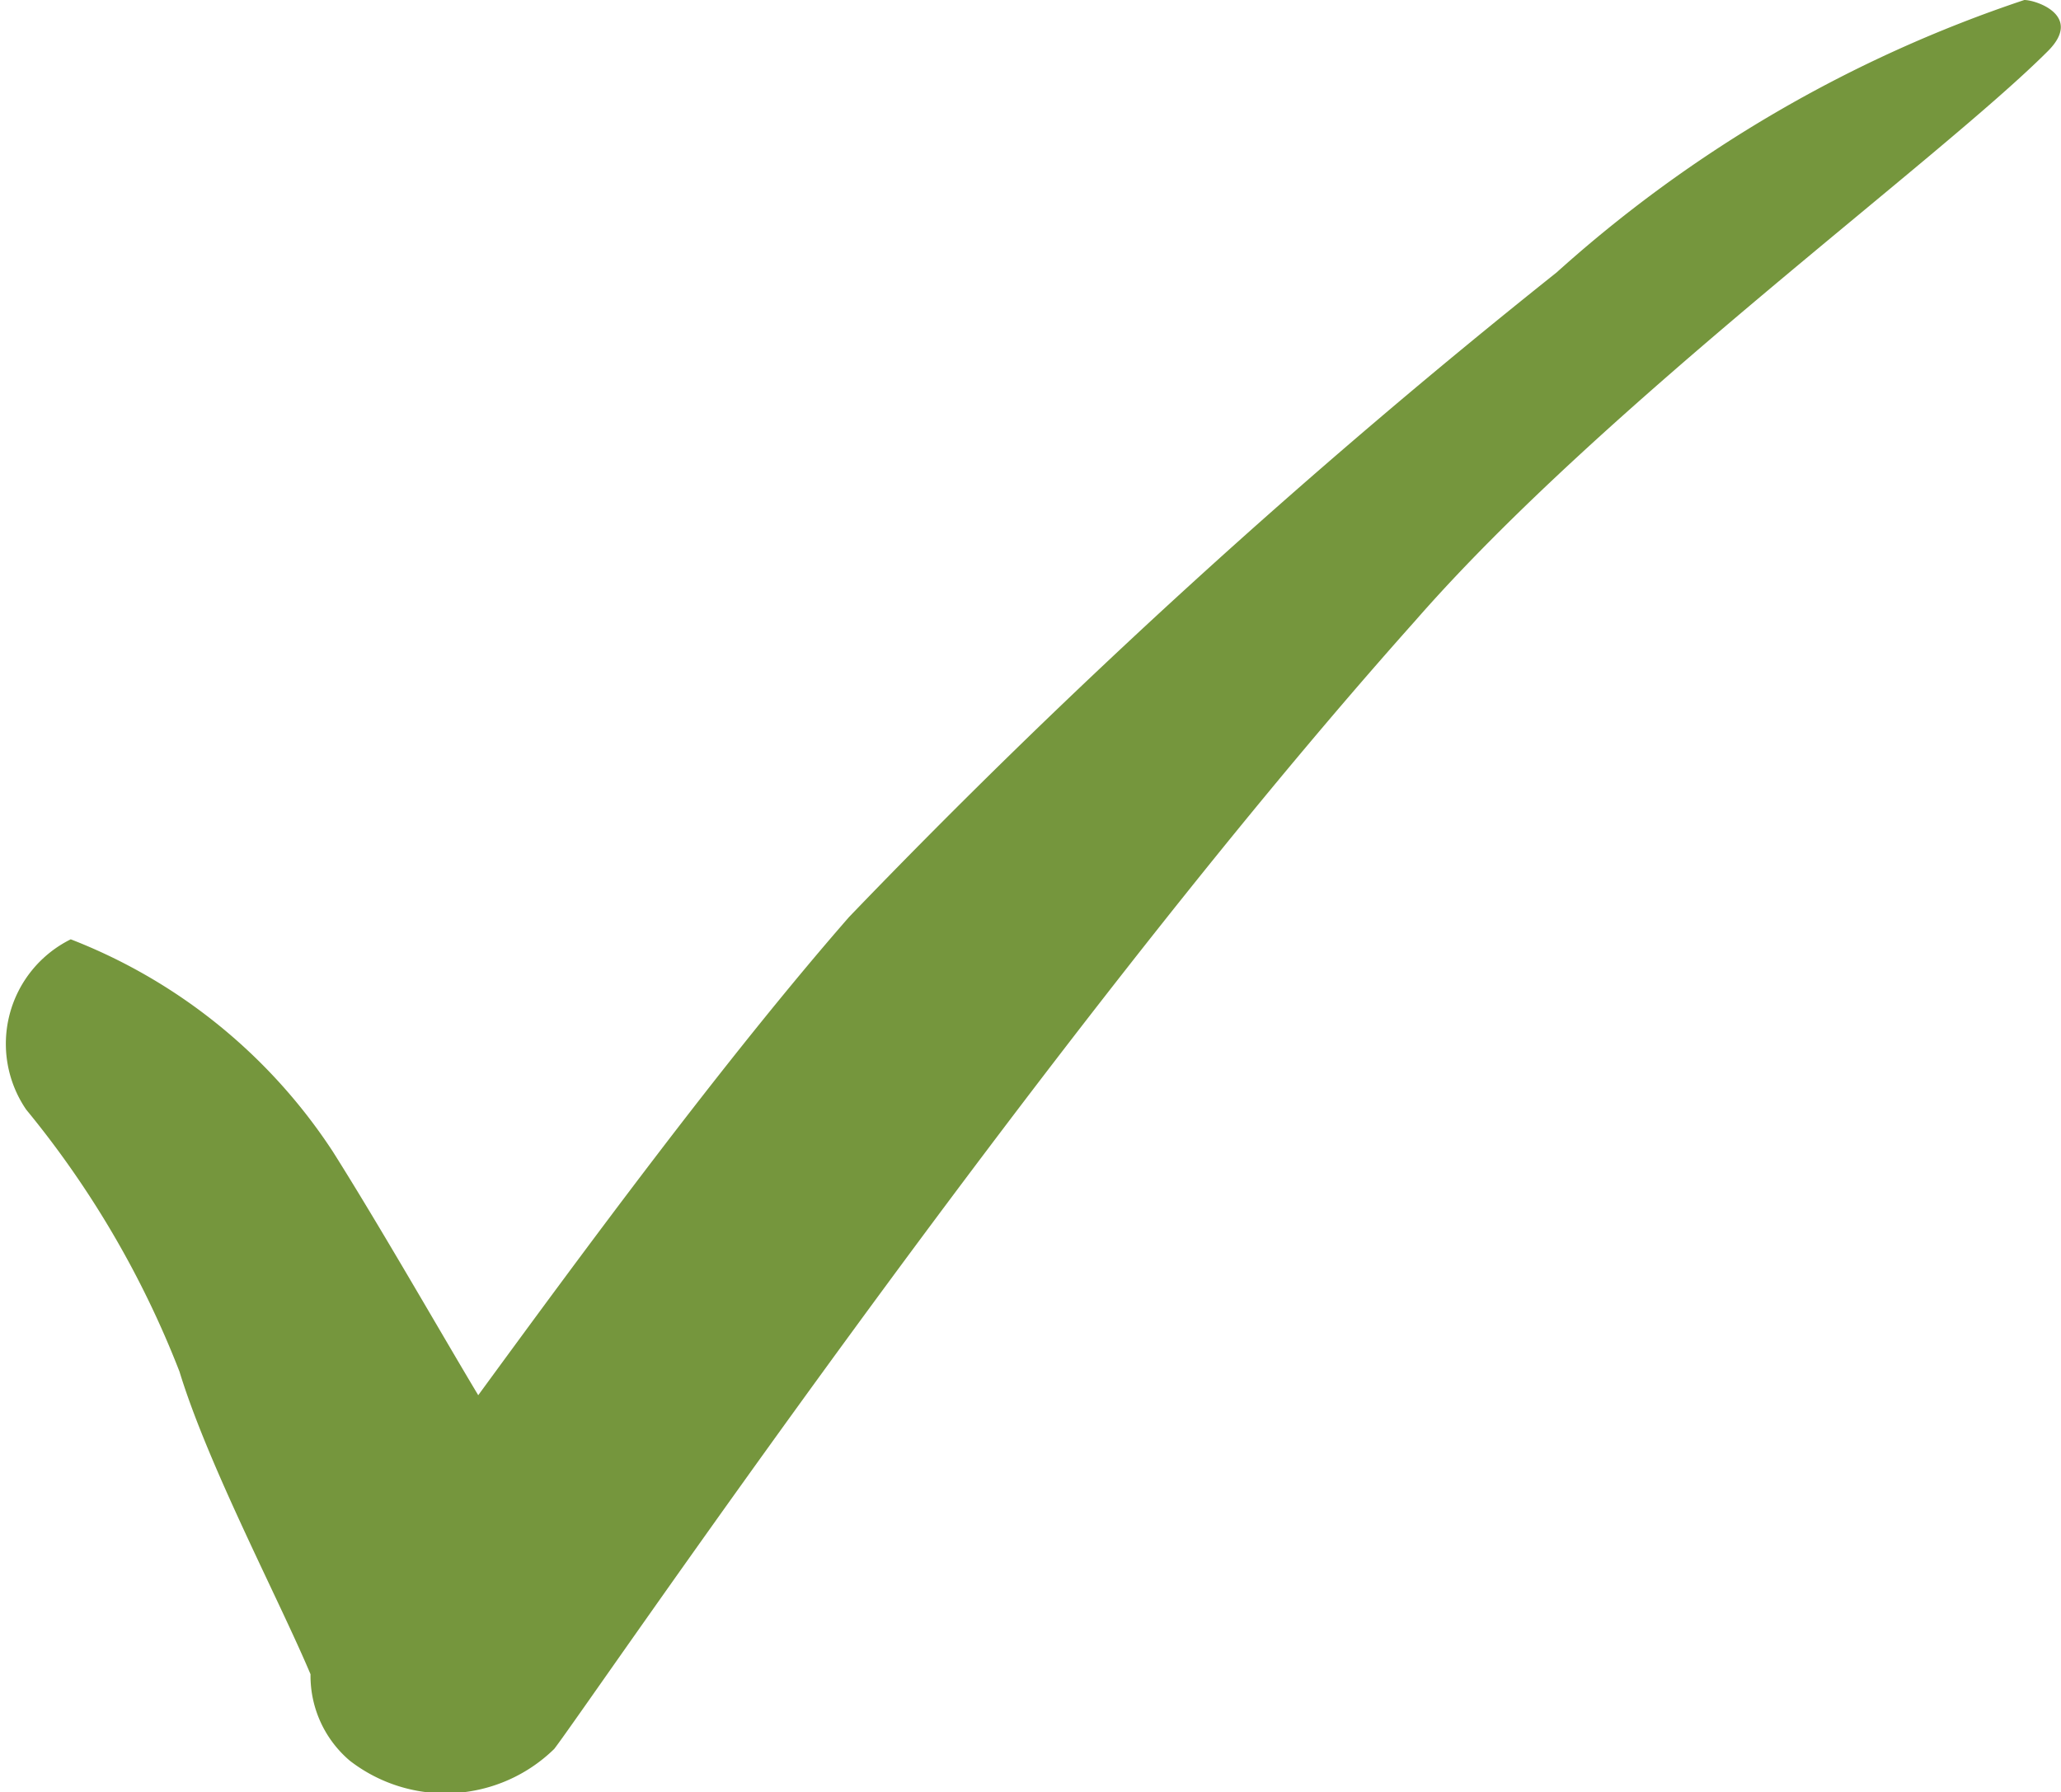 <svg id="Layer_1" data-name="Layer 1" xmlns="http://www.w3.org/2000/svg" viewBox="0 0 15.73 13.68"><defs><style>.cls-1{fill:#75963d;}</style></defs><title>greenV</title><path class="cls-1" d="M6.48,7a55.17,55.17,0,0,1,5.4-4.92A10.12,10.12,0,0,1,15.45,0c.09,0,.45.12.18.39-.84.84-3.39,2.7-4.83,4.35C7.89,8,4.5,13,4.23,13.35a1.19,1.19,0,0,1-1.56.09.85.85,0,0,1-.3-.66c-.24-.57-.78-1.59-1-2.31a7.32,7.32,0,0,0-1.17-2A.89.89,0,0,1,.54,7.17a4.21,4.21,0,0,1,2,1.62c.36.57.84,1.41,1.11,1.86C4.44,9.57,5.52,8.1,6.48,7Z"/></svg>
